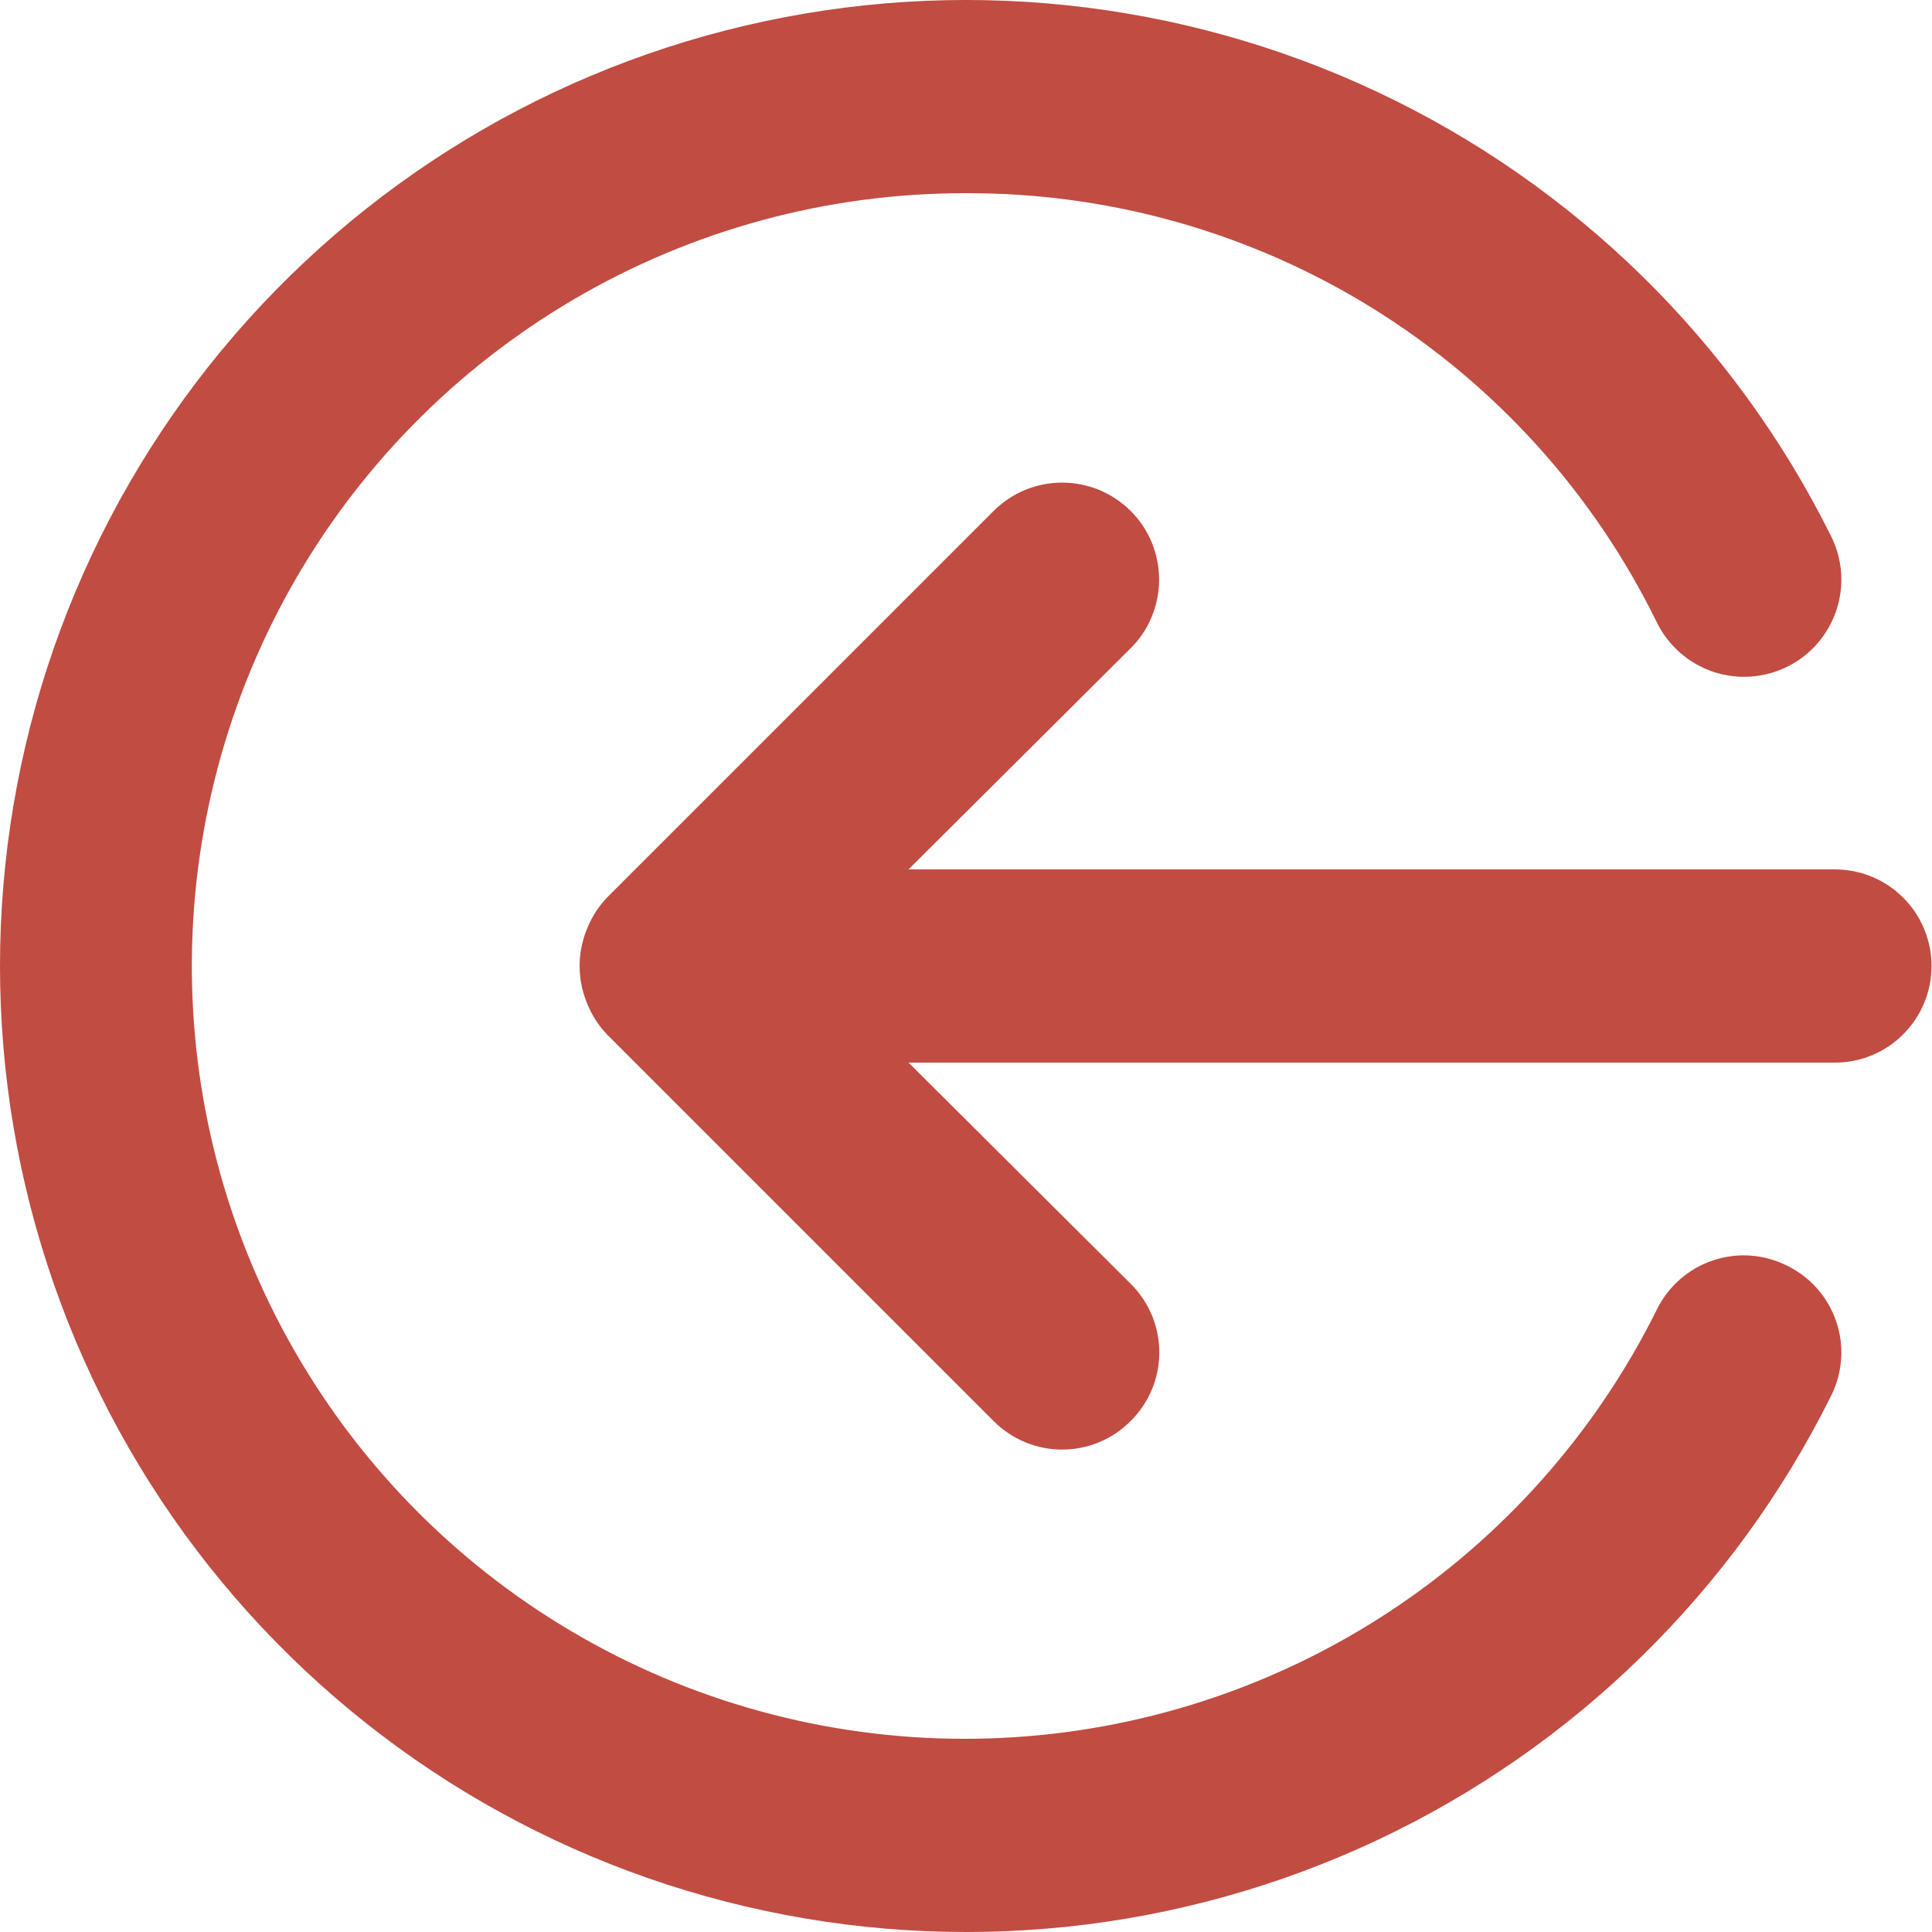 <svg width="20" height="20" viewBox="0 0 20 20" fill="none" xmlns="http://www.w3.org/2000/svg">
<path d="M18.495 13.1C18.258 12.982 17.983 12.963 17.732 13.048C17.481 13.132 17.273 13.313 17.155 13.55C16.522 14.828 15.559 15.914 14.366 16.695C13.172 17.476 11.791 17.923 10.367 17.991C8.942 18.059 7.525 17.744 6.263 17.081C5 16.417 3.938 15.427 3.187 14.215C2.435 13.003 2.021 11.612 1.988 10.186C1.955 8.76 2.304 7.351 2.998 6.105C3.693 4.859 4.708 3.822 5.938 3.1C7.168 2.378 8.569 1.998 9.995 2C11.486 1.994 12.949 2.408 14.216 3.195C15.482 3.982 16.501 5.11 17.155 6.45C17.275 6.689 17.484 6.87 17.737 6.955C17.99 7.039 18.267 7.019 18.505 6.9C18.744 6.781 18.925 6.571 19.01 6.318C19.094 6.065 19.075 5.789 18.955 5.55C17.952 3.531 16.296 1.91 14.255 0.95C12.214 -0.009 9.91 -0.251 7.715 0.265C5.519 0.78 3.563 2.022 2.162 3.789C0.762 5.557 0 7.745 0 10C0 12.255 0.762 14.444 2.162 16.211C3.563 17.978 5.519 19.22 7.715 19.735C9.91 20.251 12.214 20.009 14.255 19.05C16.296 18.09 17.952 16.469 18.955 14.45C19.015 14.331 19.05 14.202 19.059 14.07C19.069 13.937 19.051 13.804 19.008 13.679C18.965 13.553 18.898 13.437 18.81 13.338C18.722 13.238 18.615 13.158 18.495 13.1ZM18.995 9H9.405L11.705 6.71C11.799 6.617 11.873 6.506 11.923 6.384C11.973 6.262 11.999 6.132 11.999 6C11.999 5.868 11.973 5.738 11.923 5.616C11.873 5.494 11.799 5.383 11.705 5.29C11.612 5.197 11.501 5.123 11.38 5.072C11.258 5.022 11.127 4.996 10.995 4.996C10.863 4.996 10.733 5.022 10.611 5.072C10.489 5.123 10.379 5.197 10.285 5.29L6.285 9.29C6.194 9.385 6.123 9.497 6.075 9.62C5.975 9.863 5.975 10.136 6.075 10.38C6.123 10.503 6.194 10.615 6.285 10.71L10.285 14.71C10.378 14.804 10.489 14.878 10.611 14.929C10.733 14.98 10.863 15.006 10.995 15.006C11.127 15.006 11.258 14.98 11.38 14.929C11.502 14.878 11.612 14.804 11.705 14.71C11.799 14.617 11.873 14.506 11.924 14.385C11.975 14.263 12.001 14.132 12.001 14C12.001 13.868 11.975 13.737 11.924 13.615C11.873 13.494 11.799 13.383 11.705 13.29L9.405 11H18.995C19.261 11 19.515 10.895 19.702 10.707C19.89 10.52 19.995 10.265 19.995 10C19.995 9.735 19.89 9.48 19.702 9.293C19.515 9.105 19.261 9 18.995 9Z" fill="#C14C42"/>
</svg>

